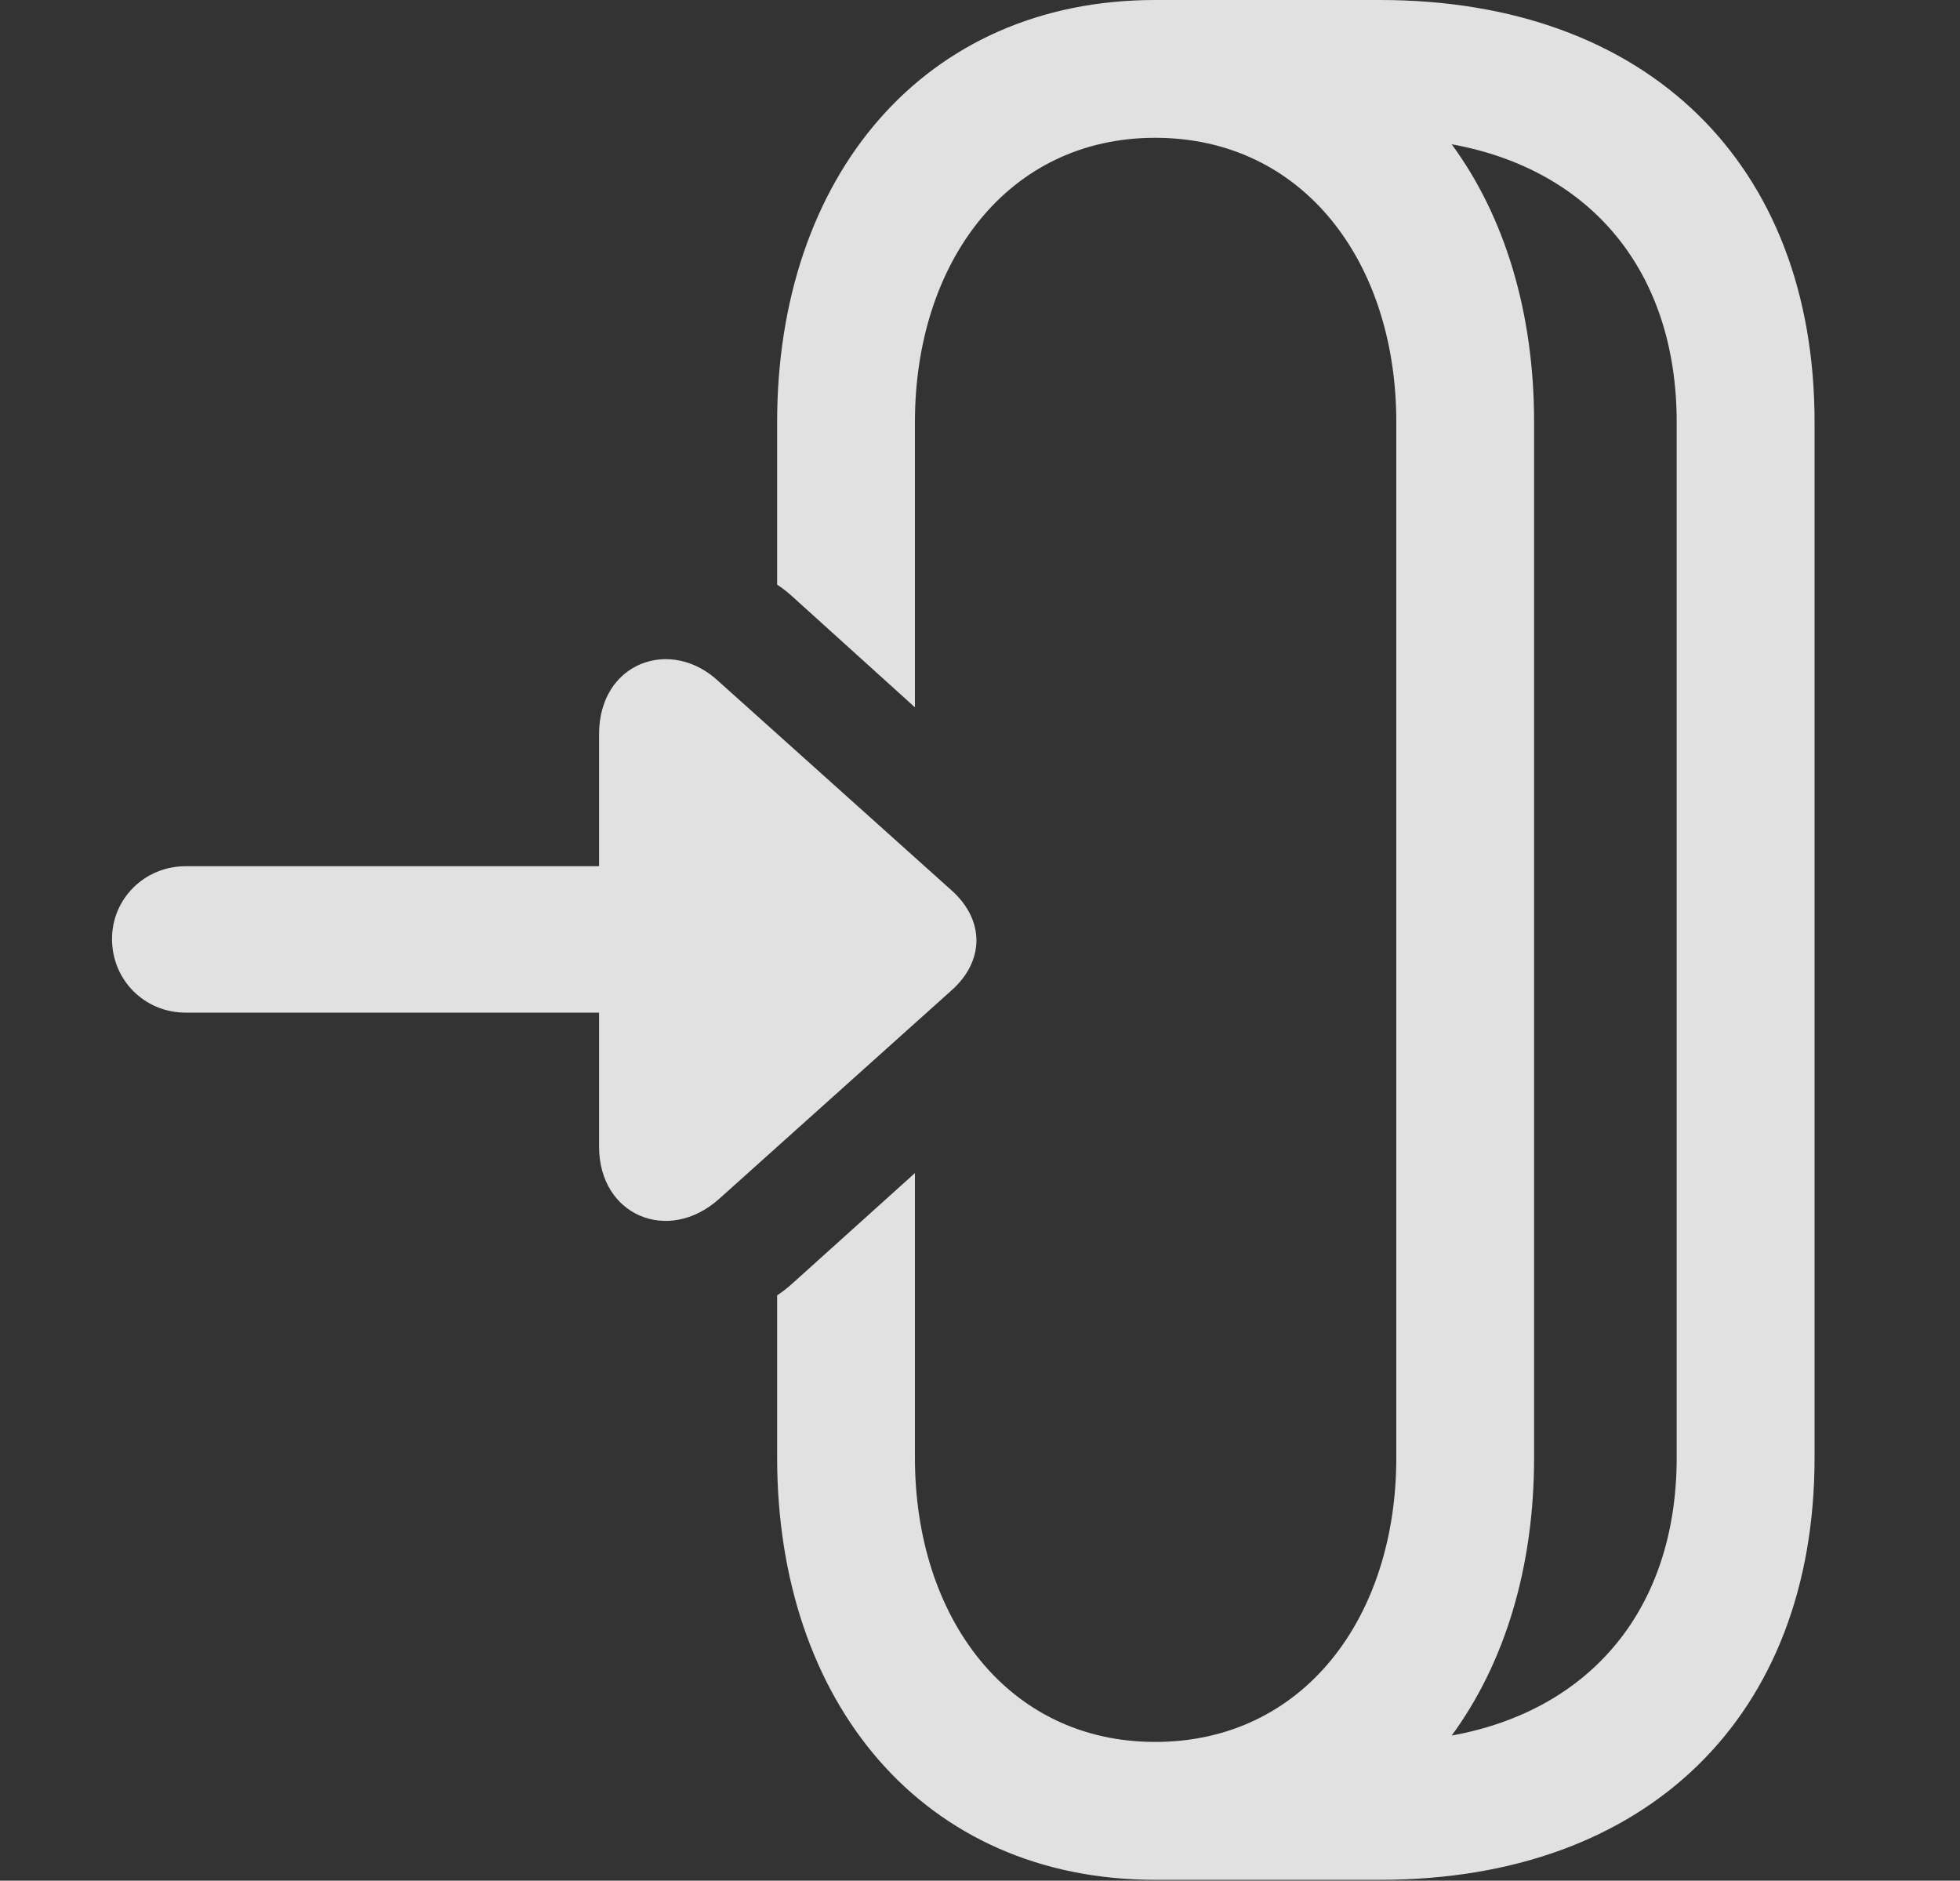 <?xml version="1.0" encoding="UTF-8"?>
<!--Generator: Apple Native CoreSVG 341-->
<!DOCTYPE svg
PUBLIC "-//W3C//DTD SVG 1.1//EN"
       "http://www.w3.org/Graphics/SVG/1.1/DTD/svg11.dtd">
<svg version="1.1" xmlns="http://www.w3.org/2000/svg" xmlns:xlink="http://www.w3.org/1999/xlink" viewBox="0 0 20 19.189">
 <rect x="0" y="0" width="20" height="19.189" fill="#333333" stroke="none"/>
 <g>
  <rect height="19.189" opacity="0" width="20" x="0" y="0"/>
  <path d="M18.516 4.307L18.516 14.873C18.516 17.51 16.807 19.18 14.082 19.18L11.787 19.18C9.424 19.18 7.93 17.373 7.93 14.873L7.93 13.216C7.987 13.18 8.042 13.135 8.096 13.086L9.336 11.969L9.336 14.873C9.336 16.504 10.283 17.773 11.787 17.773C13.301 17.773 14.248 16.504 14.248 14.873L14.248 4.307C14.248 2.676 13.301 1.406 11.787 1.406C10.283 1.406 9.336 2.676 9.336 4.307L9.336 7.217L8.105 6.104C8.049 6.052 7.99 6.004 7.93 5.965L7.93 4.307C7.93 1.807 9.424 0 11.787 0L14.082 0C16.807 0 18.516 1.67 18.516 4.307ZM15.654 4.307L15.654 14.873C15.654 15.99 15.356 16.968 14.813 17.708C16.24 17.449 17.109 16.404 17.109 14.873L17.109 4.307C17.109 2.776 16.24 1.731 14.813 1.472C15.356 2.211 15.654 3.19 15.654 4.307Z" fill="white" fill-opacity="0.85"/>
  <path d="M1.895 10.332L7.422 10.332C7.842 10.332 8.174 10 8.174 9.58C8.174 9.17 7.842 8.838 7.422 8.838L1.895 8.838C1.475 8.838 1.143 9.17 1.143 9.58C1.143 10 1.475 10.332 1.895 10.332ZM6.113 7.49L6.113 11.699C6.113 12.402 6.816 12.695 7.334 12.236L9.707 10.107C10.049 9.805 10.049 9.385 9.707 9.082L7.334 6.953C6.846 6.494 6.113 6.758 6.113 7.49Z" fill="white" fill-opacity="0.85"/>
 </g>
</svg>
